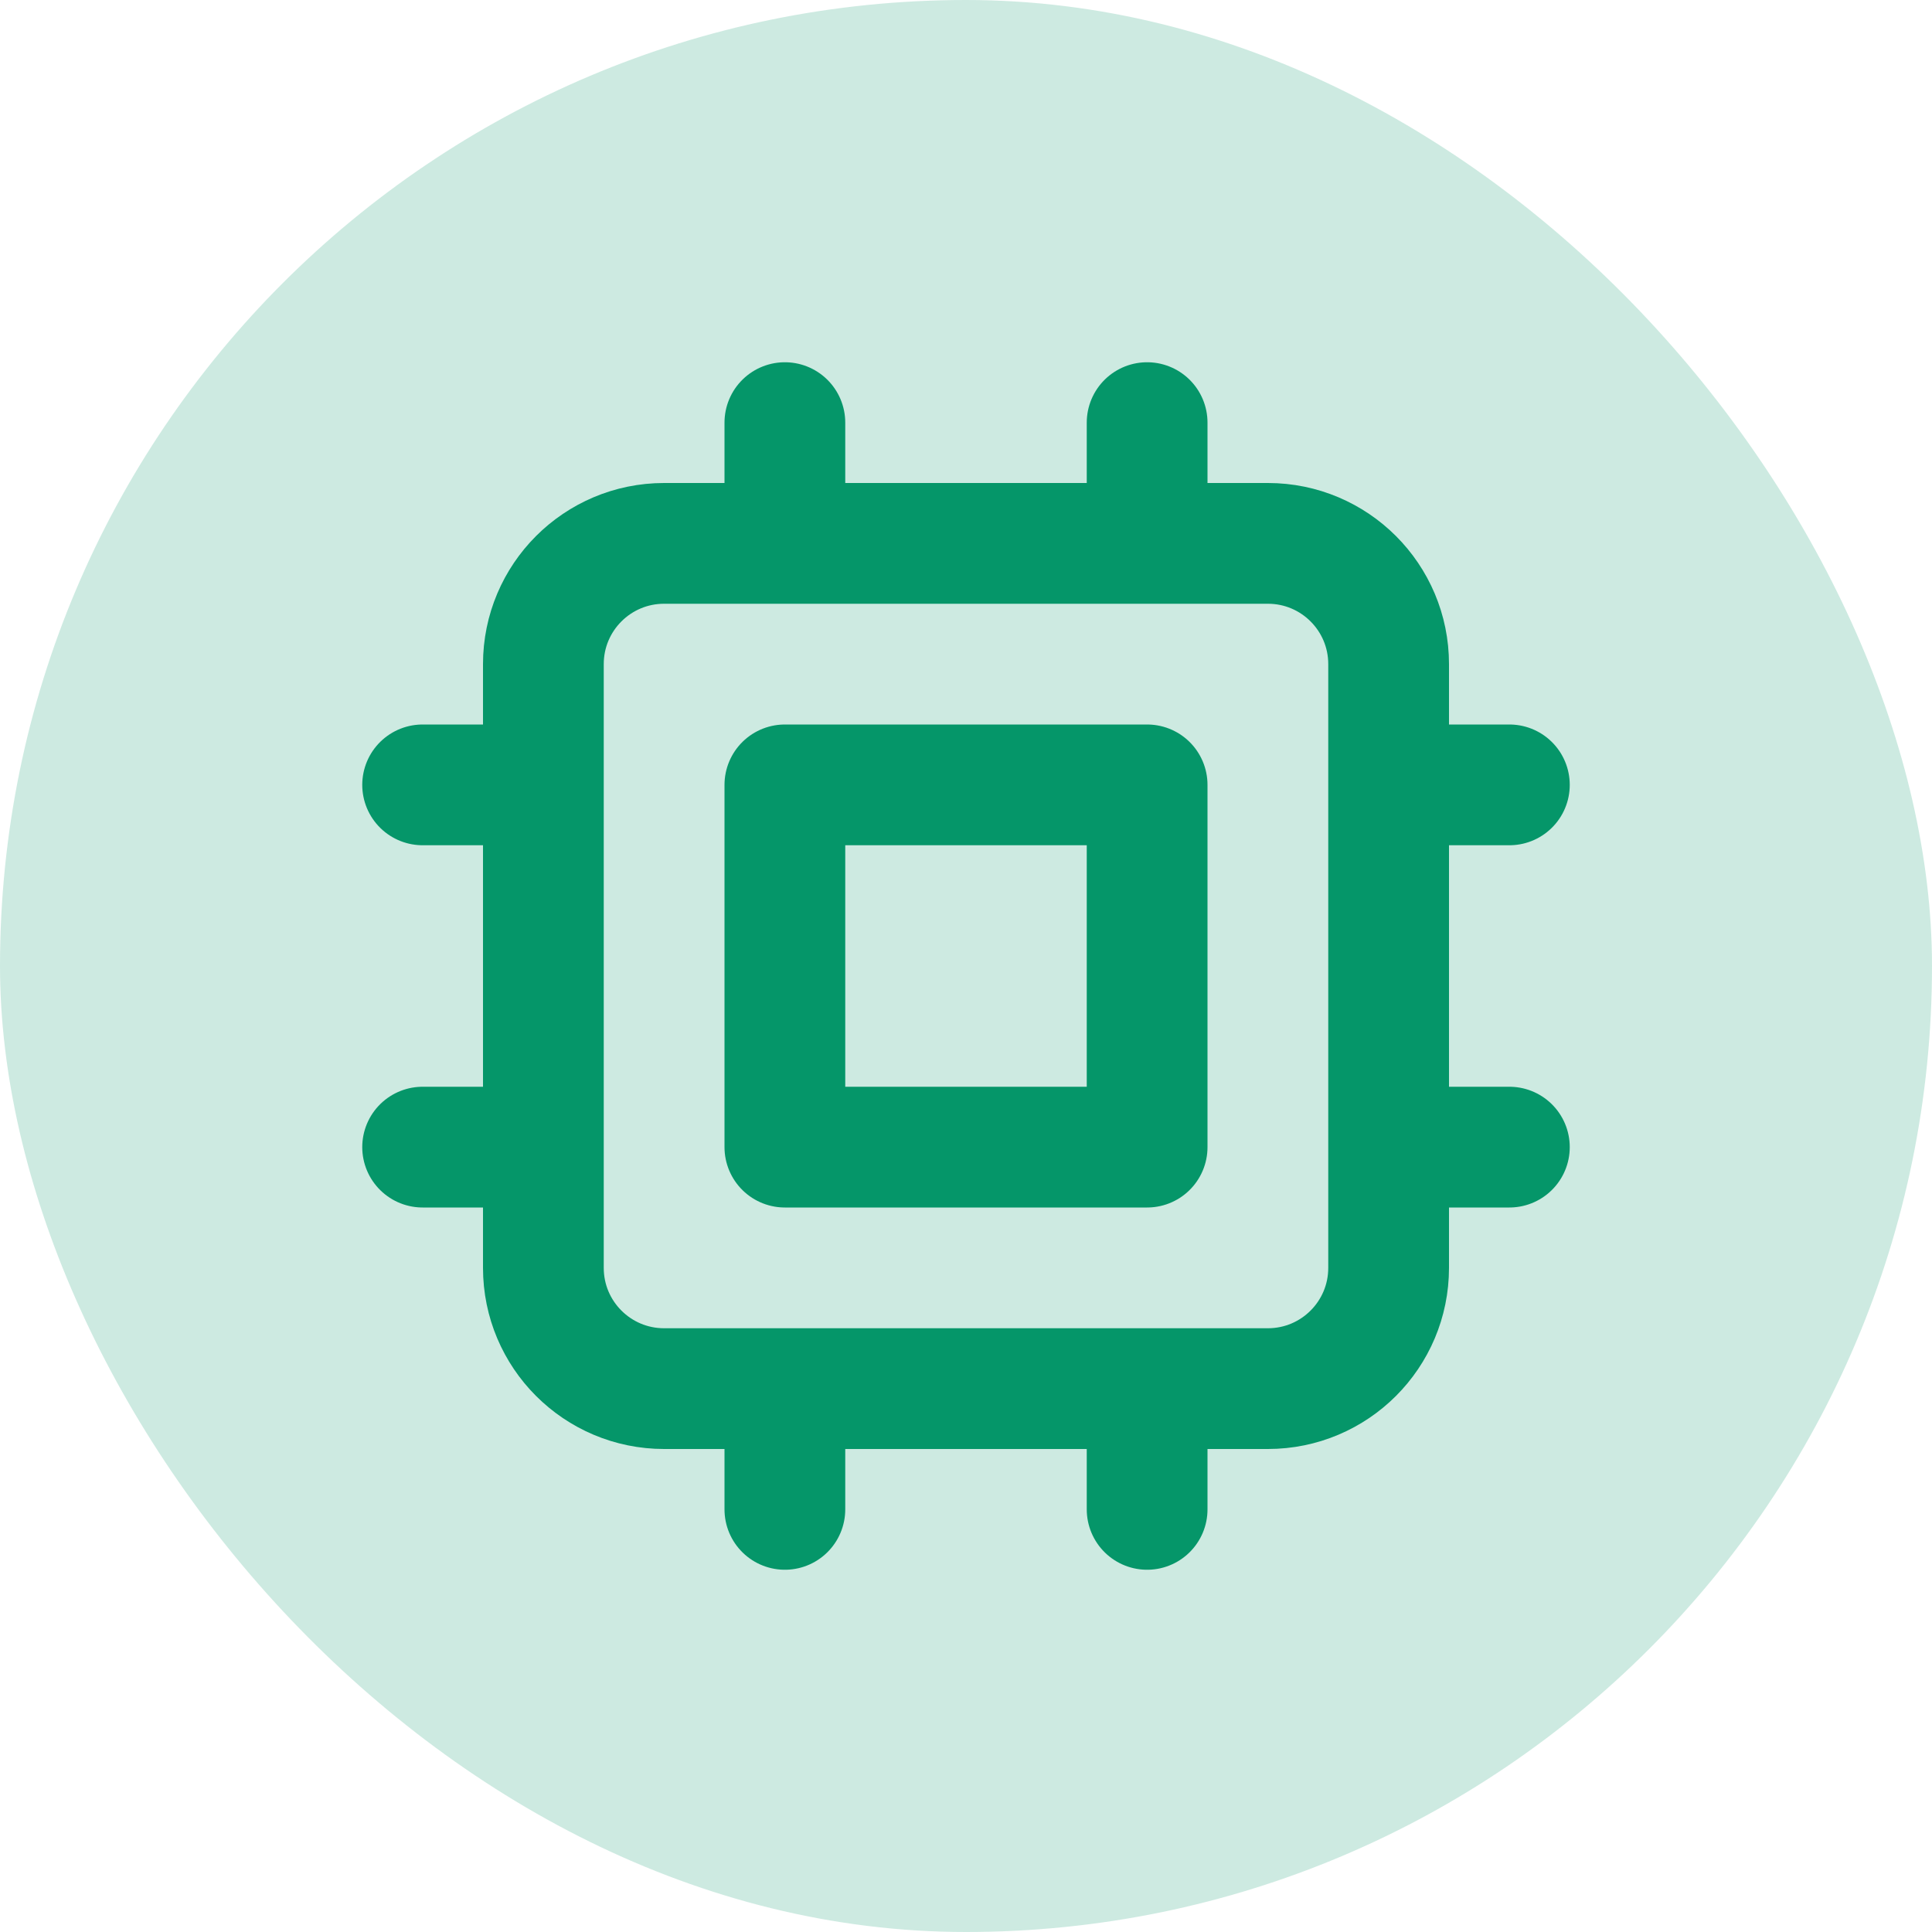 <svg width="32" height="32" viewBox="0 0 32 32" fill="none" xmlns="http://www.w3.org/2000/svg">
<rect width="32" height="32" rx="16" fill="#059669" fill-opacity="0.2"/>
<path d="M13 7V9M19 7V9M13 23V25M19 23V25M9 13H7M9 19H7M25 13H23M25 19H23M11 23H21C22.105 23 23 22.105 23 21V11C23 9.895 22.105 9 21 9H11C9.895 9 9 9.895 9 11V21C9 22.105 9.895 23 11 23ZM13 13H19V19H13V13Z" stroke="#059669" stroke-width="2" stroke-linecap="round" stroke-linejoin="round"/>
</svg>
